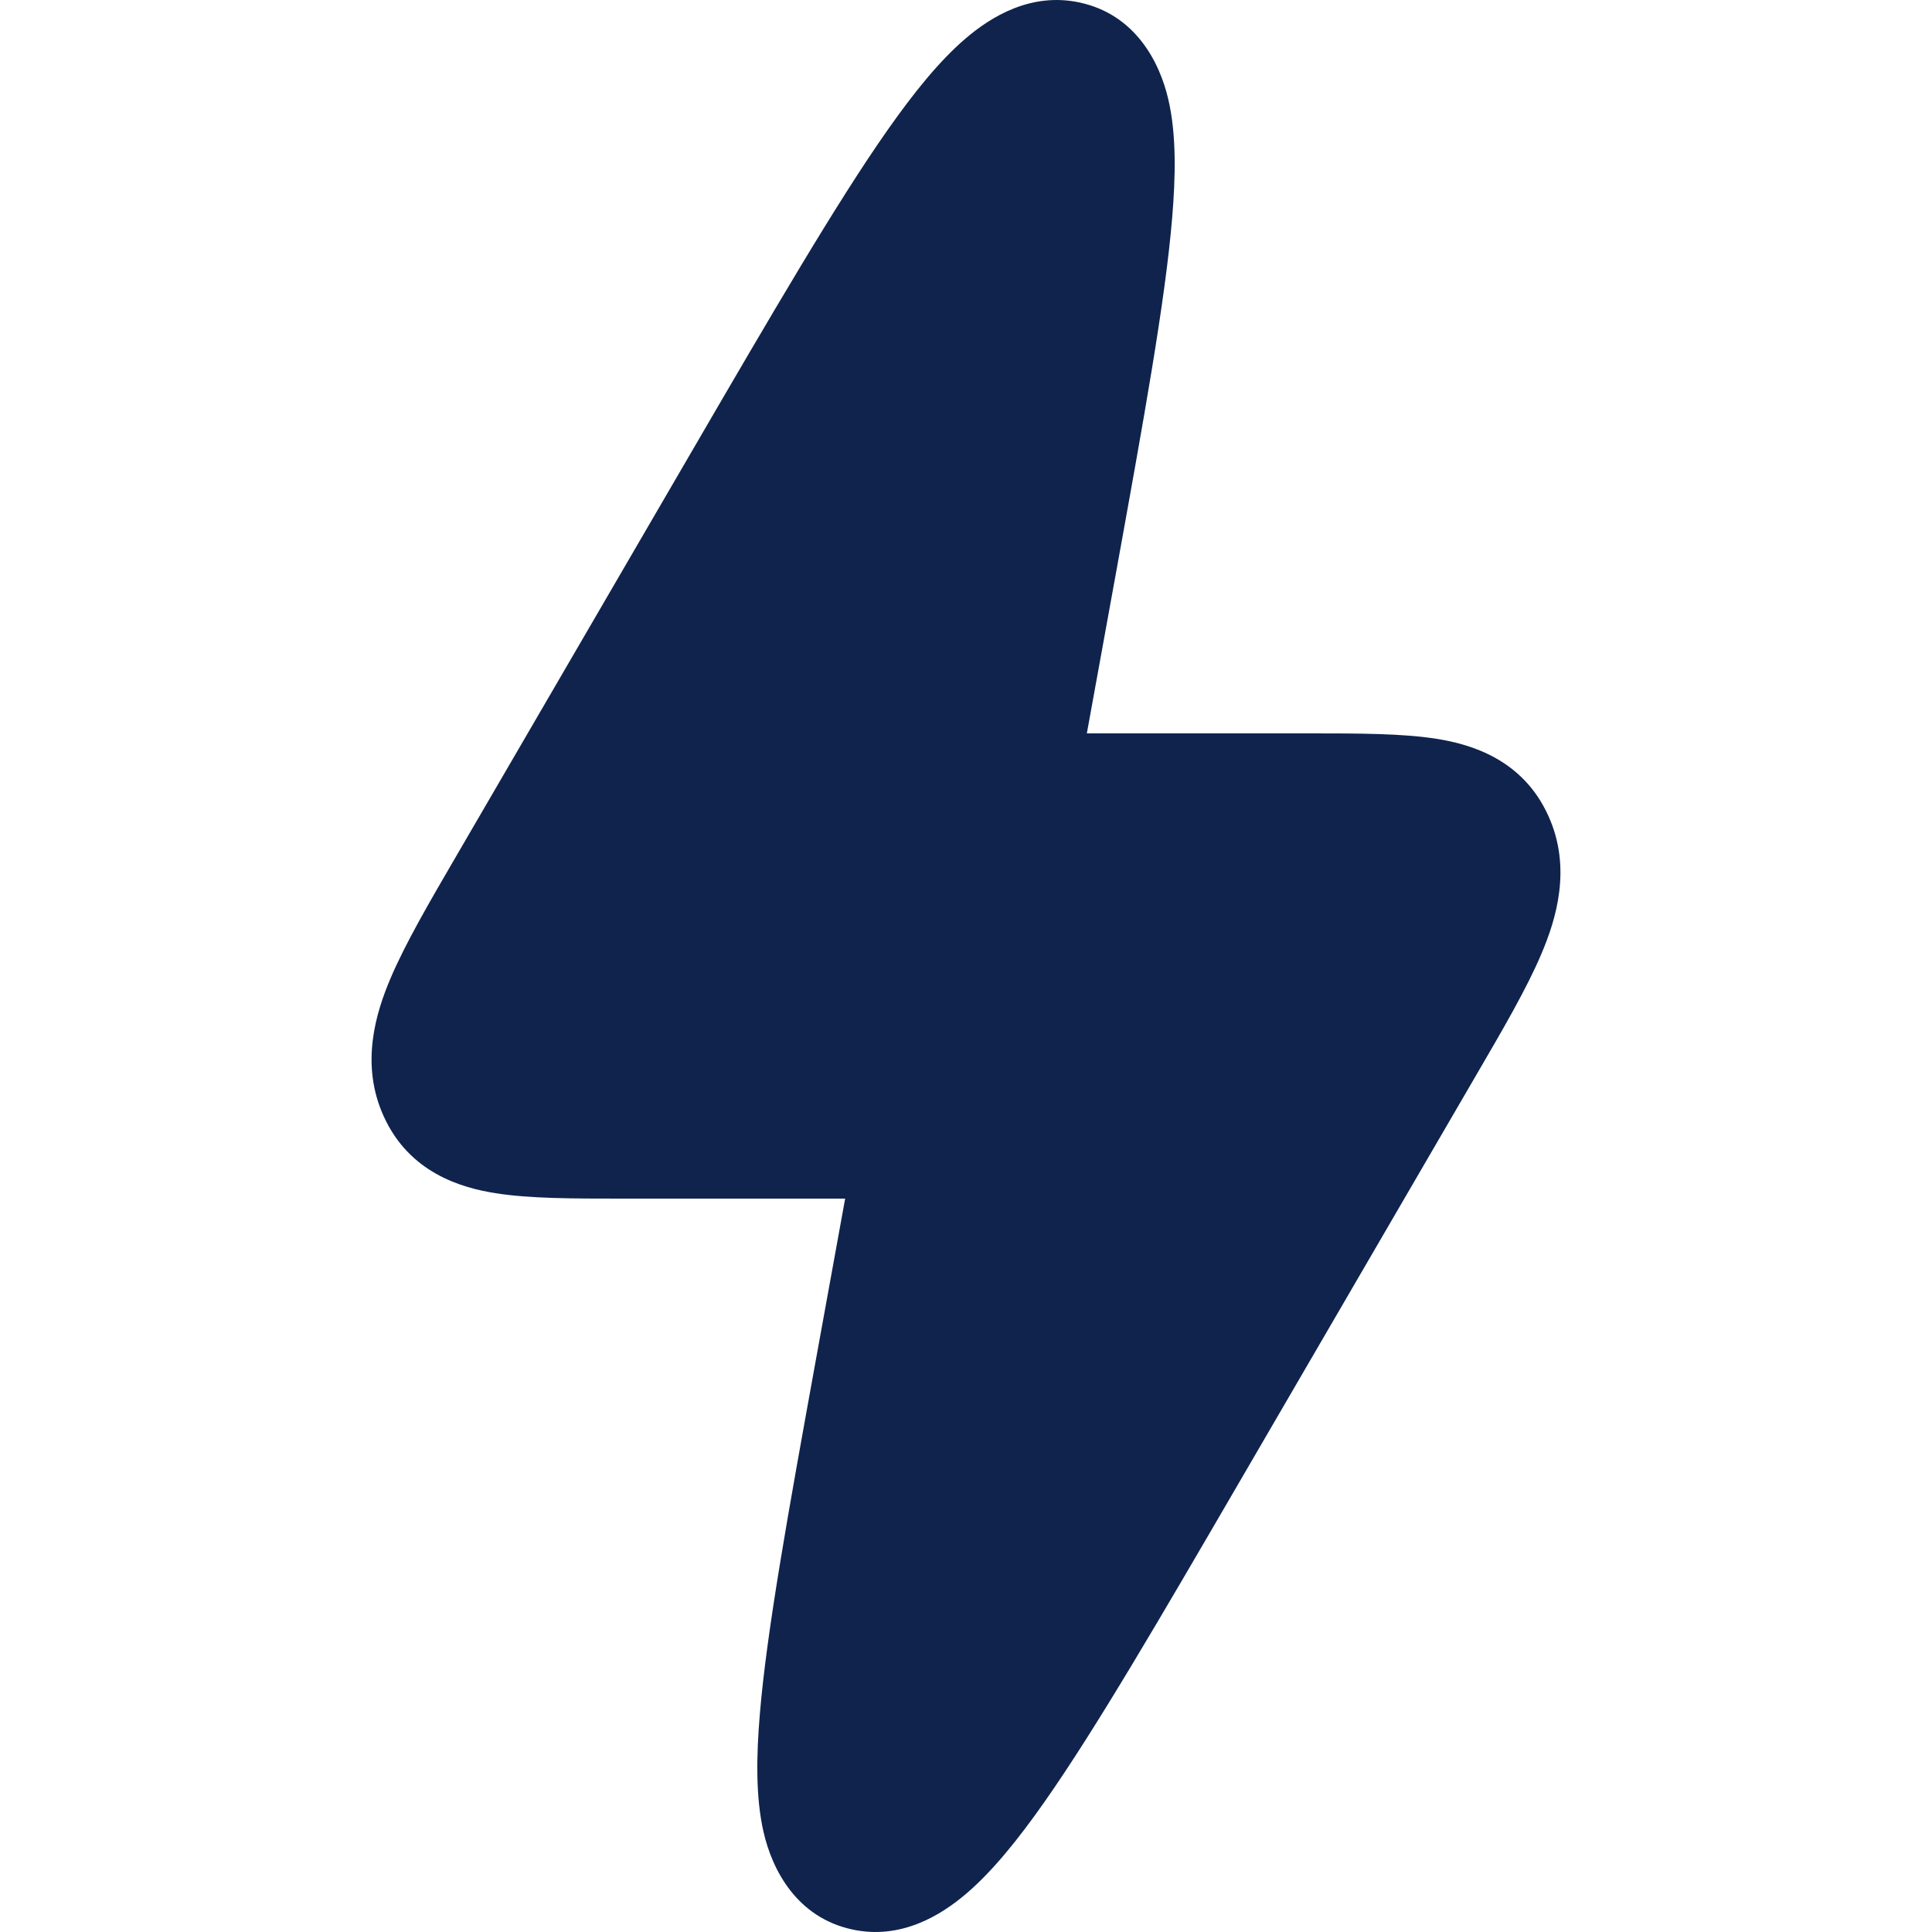<svg width="20" height="20" viewBox="0 0 20 20" fill="none" xmlns="http://www.w3.org/2000/svg">
<path fill-rule="evenodd" clip-rule="evenodd" d="M11.177 0.026C10.673 -0.083 10.259 0.173 9.995 0.399C9.72 0.634 9.452 0.97 9.186 1.349C8.655 2.106 7.991 3.247 7.146 4.699L4.725 8.859C4.445 9.339 4.195 9.769 4.043 10.127C3.893 10.48 3.724 11.015 3.974 11.56C4.238 12.137 4.767 12.295 5.13 12.352C5.482 12.408 5.939 12.408 6.432 12.408L8.749 12.408L8.447 14.071C8.164 15.634 7.938 16.877 7.866 17.742C7.83 18.171 7.821 18.602 7.904 18.964C7.993 19.355 8.246 19.849 8.823 19.974C9.327 20.083 9.741 19.827 10.005 19.601C10.28 19.366 10.548 19.03 10.814 18.651C11.345 17.894 12.009 16.753 12.854 15.301L15.275 11.141C15.555 10.661 15.806 10.231 15.957 9.873C16.107 9.52 16.276 8.984 16.026 8.44C15.762 7.863 15.233 7.705 14.87 7.648C14.518 7.592 14.061 7.592 13.568 7.592L11.251 7.592L11.553 5.929C11.836 4.365 12.062 3.123 12.134 2.257C12.17 1.829 12.179 1.398 12.096 1.036C12.007 0.645 11.755 0.151 11.177 0.026Z" fill="#0f234d"/>
</svg>
